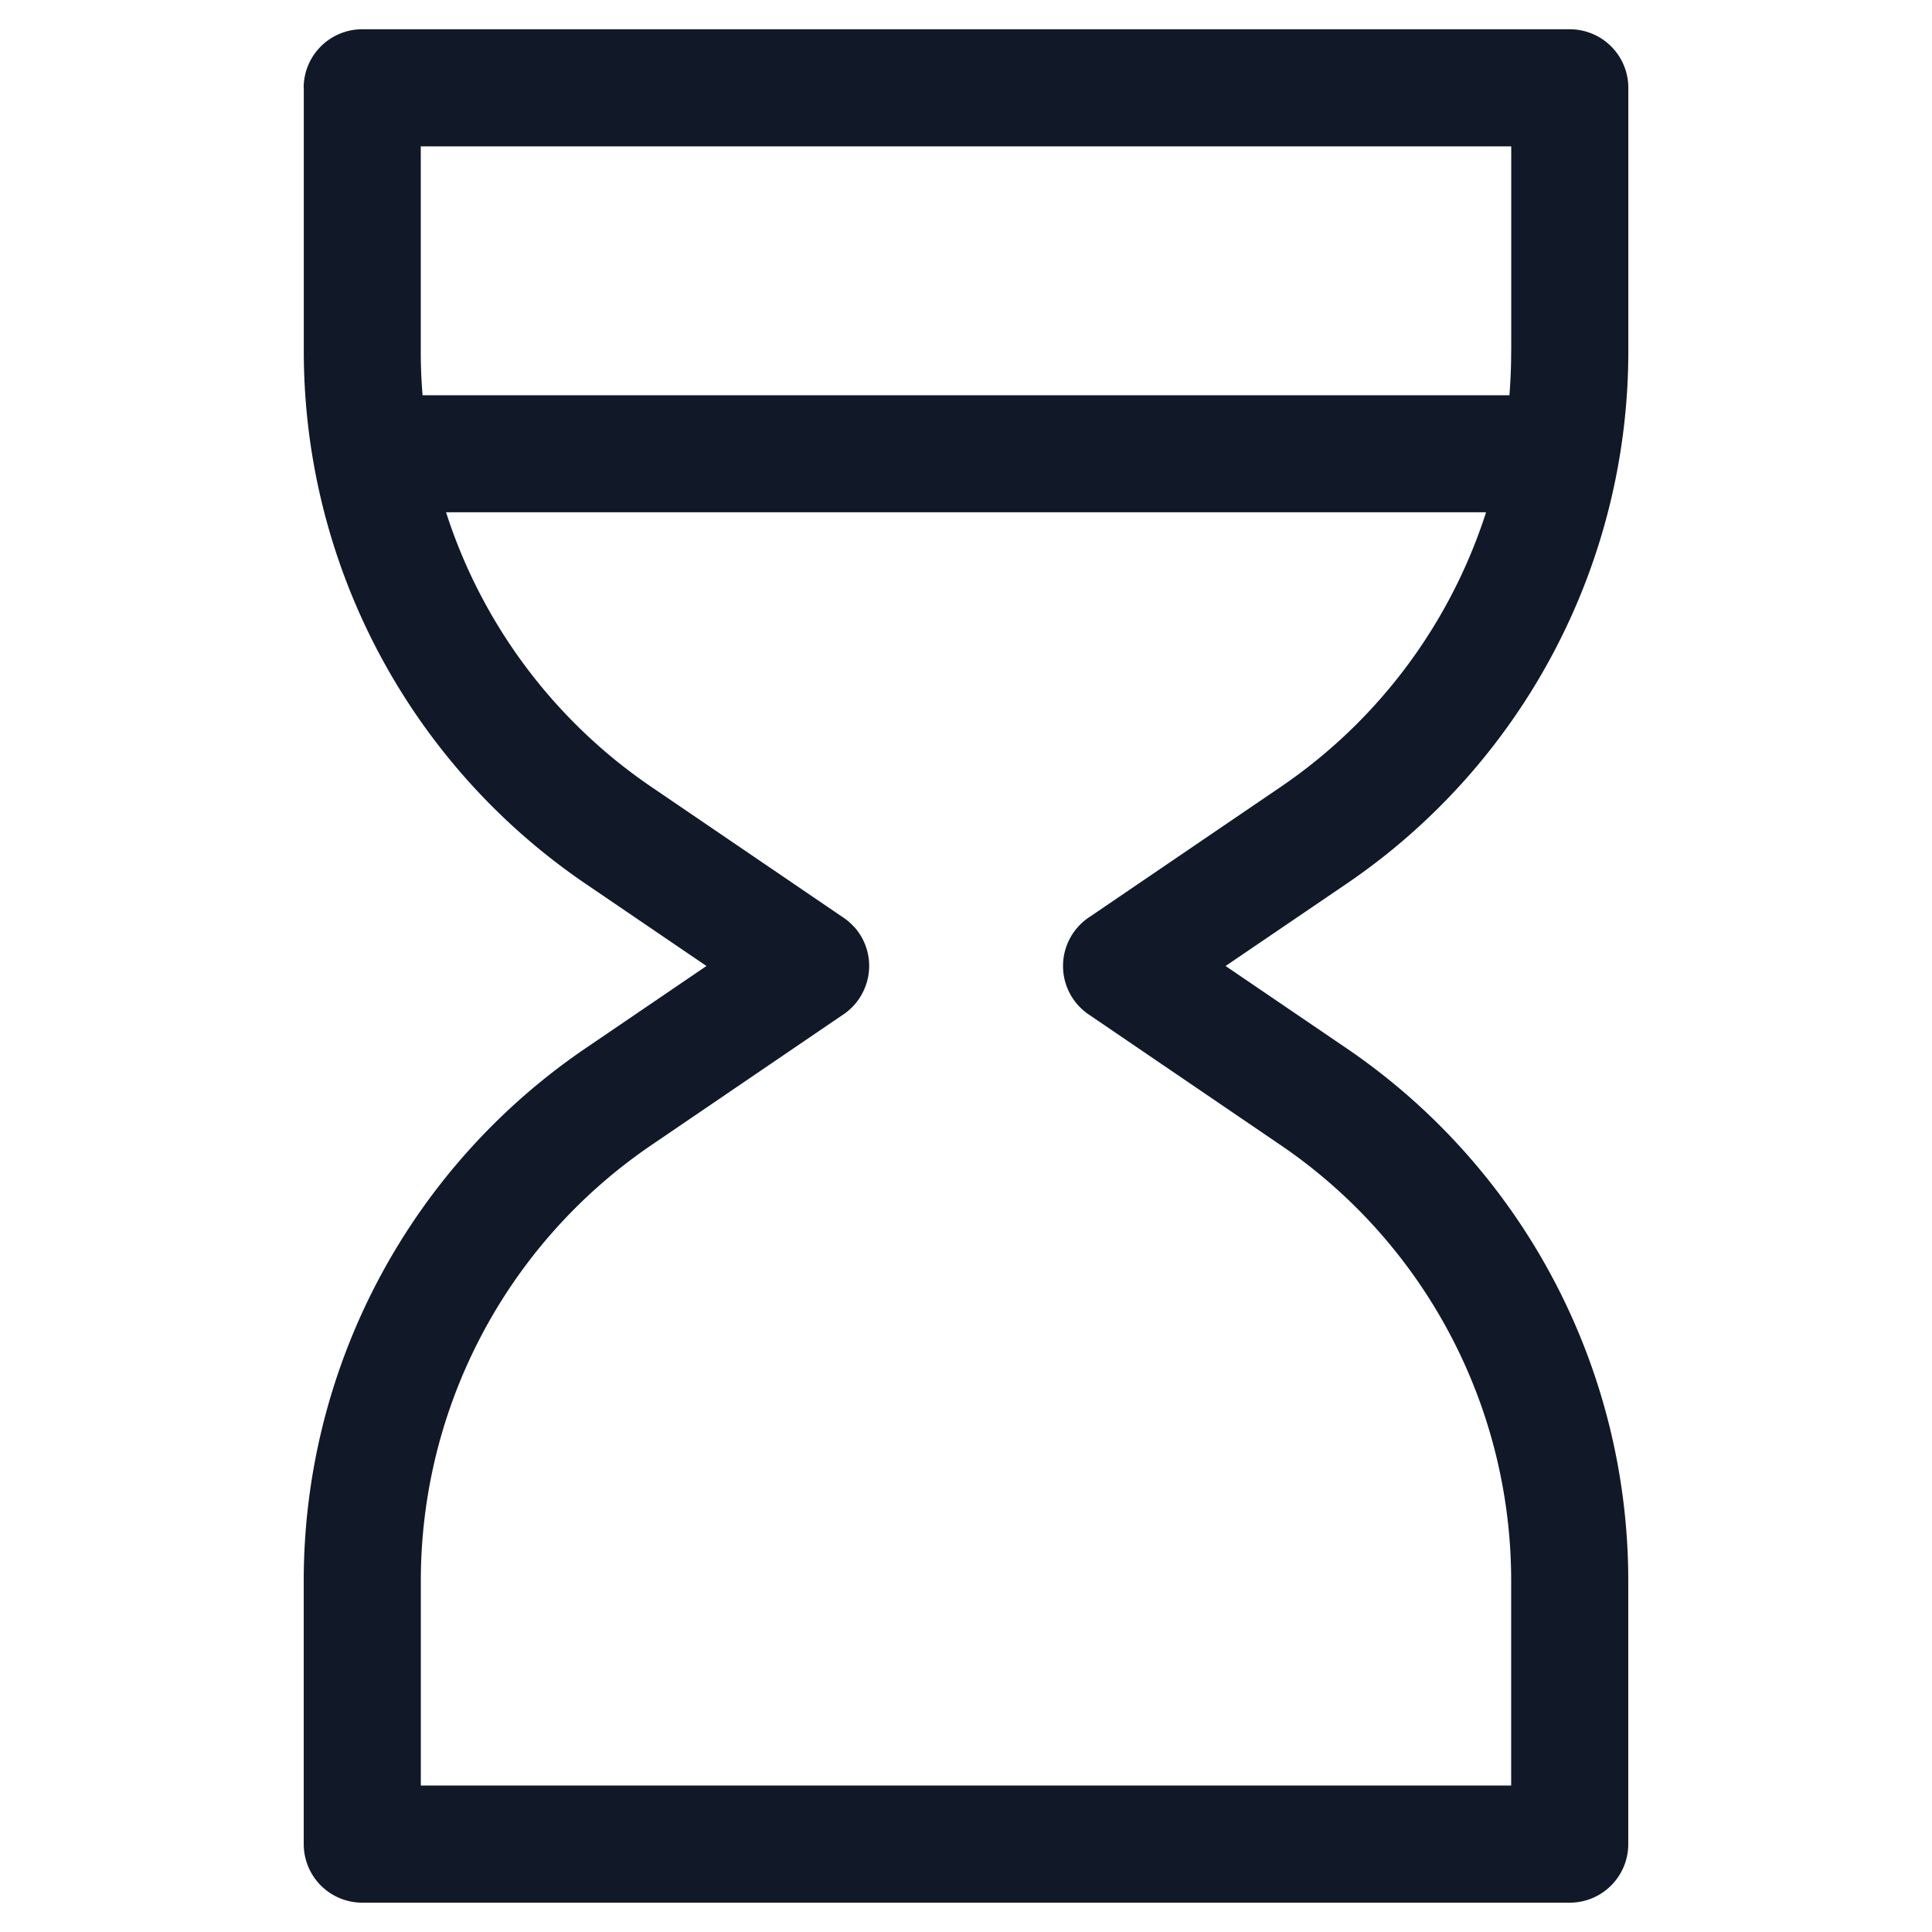 <svg xmlns="http://www.w3.org/2000/svg" width="33" height="33" fill="none"><path fill="#111827" fill-rule="evenodd" d="M5.187 1.5a1 1 0 0 1 1-1h20.626a1 1 0 0 1 1 1V6a11 11 0 0 1-4.811 9.094L20.934 16.5l2.068 1.407a11 11 0 0 1 4.81 9.094v4.498a1 1 0 0 1-1 1H6.188a1 1 0 0 1-1-1v-4.498a11 11 0 0 1 4.811-9.094l2.068-1.407-2.068-1.407a11 11 0 0 1-4.81-9.094V1.5Zm9.395 14.325a.994.994 0 0 0-.199-.167l-3.26-2.219A9 9 0 0 1 7.619 8.75h17.764a9 9 0 0 1-3.506 4.69l-3.26 2.218a1.001 1.001 0 0 0 0 1.684l3.26 2.219A9 9 0 0 1 25.812 27v3.498H7.188v-3.498a9 9 0 0 1 3.937-7.44l3.26-2.219a.992.992 0 0 0 .353-.392.995.995 0 0 0-.155-1.125ZM25.812 6c0 .252-.01.503-.03.751H7.218A9.01 9.01 0 0 1 7.187 6V2.5h18.626v3.498Z" clip-rule="evenodd"/></svg>